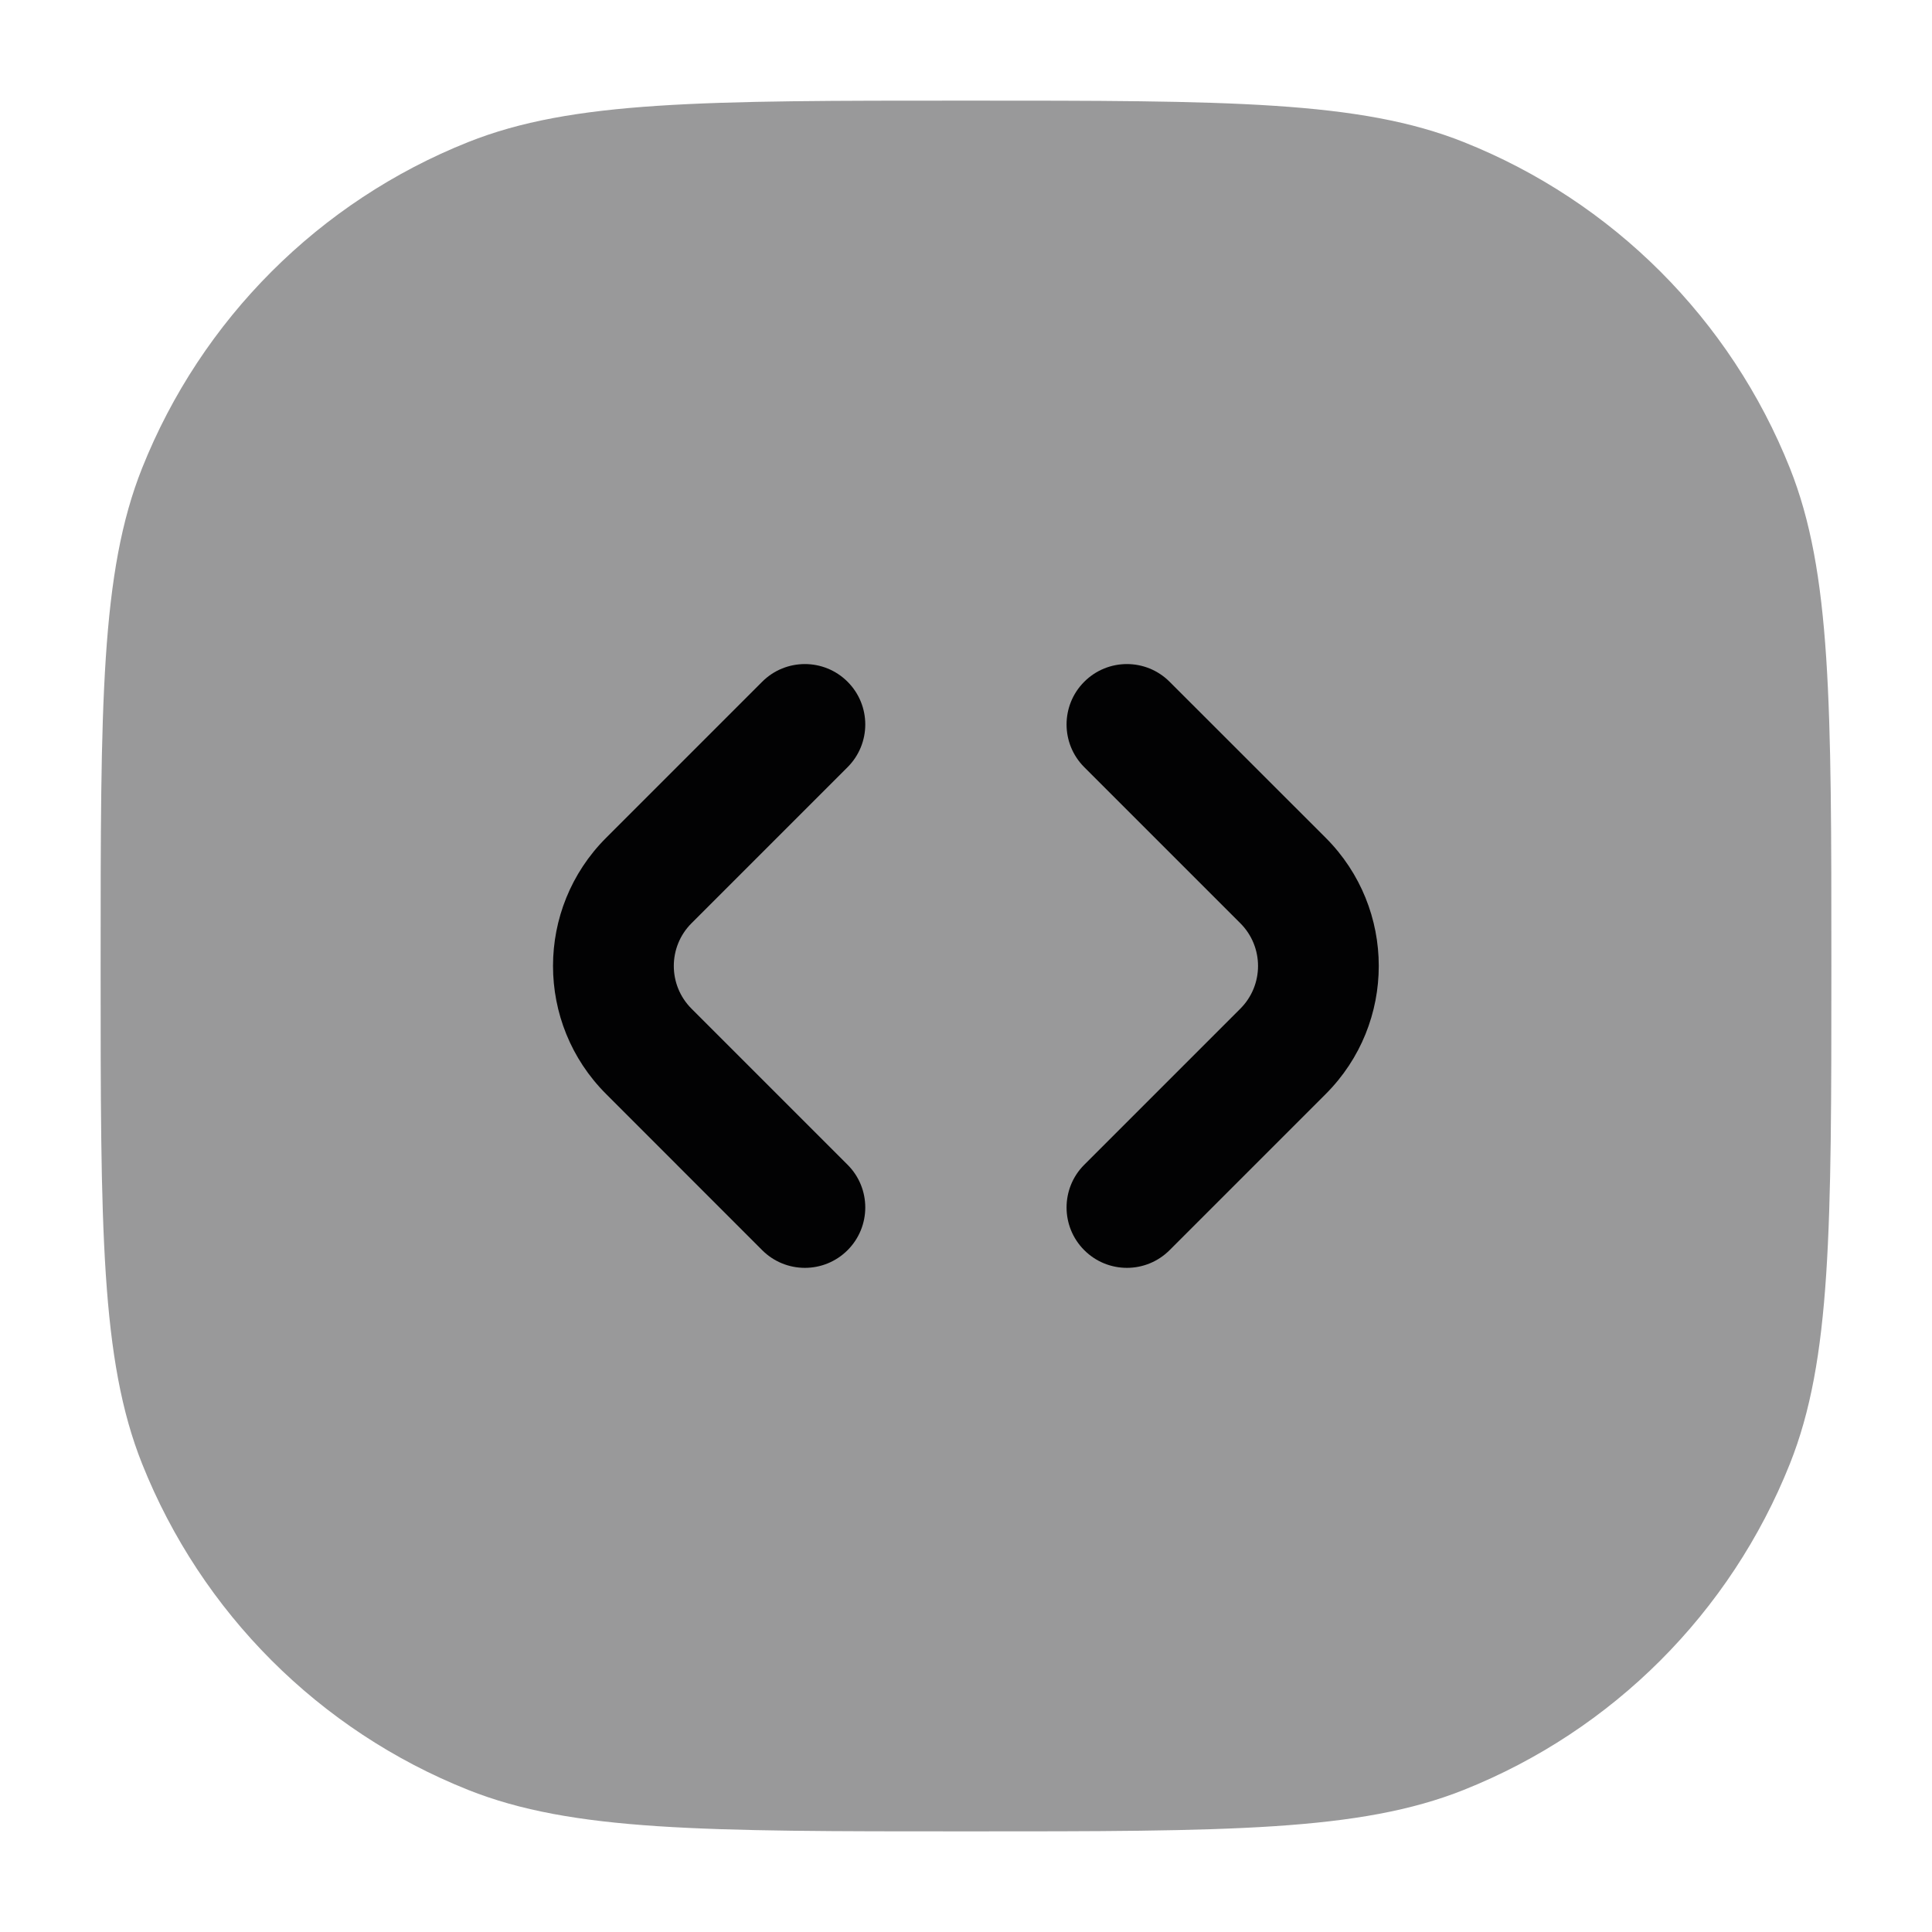 <svg width="24" height="24" viewBox="0 0 24 24" fill="none" xmlns="http://www.w3.org/2000/svg">
<path opacity="0.4" d="M1.25 12C1.25 8.739 1.25 7.109 1.765 5.816C2.502 3.967 3.967 2.502 5.816 1.765C7.109 1.25 8.739 1.25 12 1.25C15.261 1.25 16.891 1.25 18.183 1.765C20.033 2.502 21.498 3.967 22.235 5.816C22.75 7.109 22.75 8.739 22.75 12C22.75 15.261 22.75 16.891 22.235 18.183C21.498 20.033 20.033 21.498 18.183 22.235C16.891 22.75 15.261 22.75 12 22.75C8.739 22.75 7.109 22.75 5.816 22.235C3.967 21.498 2.502 20.033 1.765 18.183C1.25 16.891 1.25 15.261 1.25 12Z" fill="#020203"/>
<path fill-rule="evenodd" clip-rule="evenodd" d="M13.469 8.469C13.762 8.176 14.236 8.176 14.529 8.469L16.469 10.408C17.347 11.287 17.347 12.712 16.469 13.59L14.529 15.53C14.236 15.823 13.762 15.823 13.469 15.53C13.176 15.237 13.176 14.762 13.469 14.469L15.408 12.53C15.701 12.237 15.701 11.762 15.408 11.469L13.469 9.53C13.176 9.237 13.176 8.762 13.469 8.469Z" fill="#020203"/>
<path fill-rule="evenodd" clip-rule="evenodd" d="M10.529 8.469C10.822 8.762 10.822 9.237 10.529 9.53L8.59 11.469C8.297 11.762 8.297 12.237 8.59 12.53L10.529 14.469C10.822 14.762 10.822 15.237 10.529 15.53C10.236 15.823 9.761 15.823 9.468 15.53L7.529 13.59C6.65 12.712 6.65 11.287 7.529 10.408L9.468 8.469C9.761 8.176 10.236 8.176 10.529 8.469Z" fill="#020203"/>
</svg>
